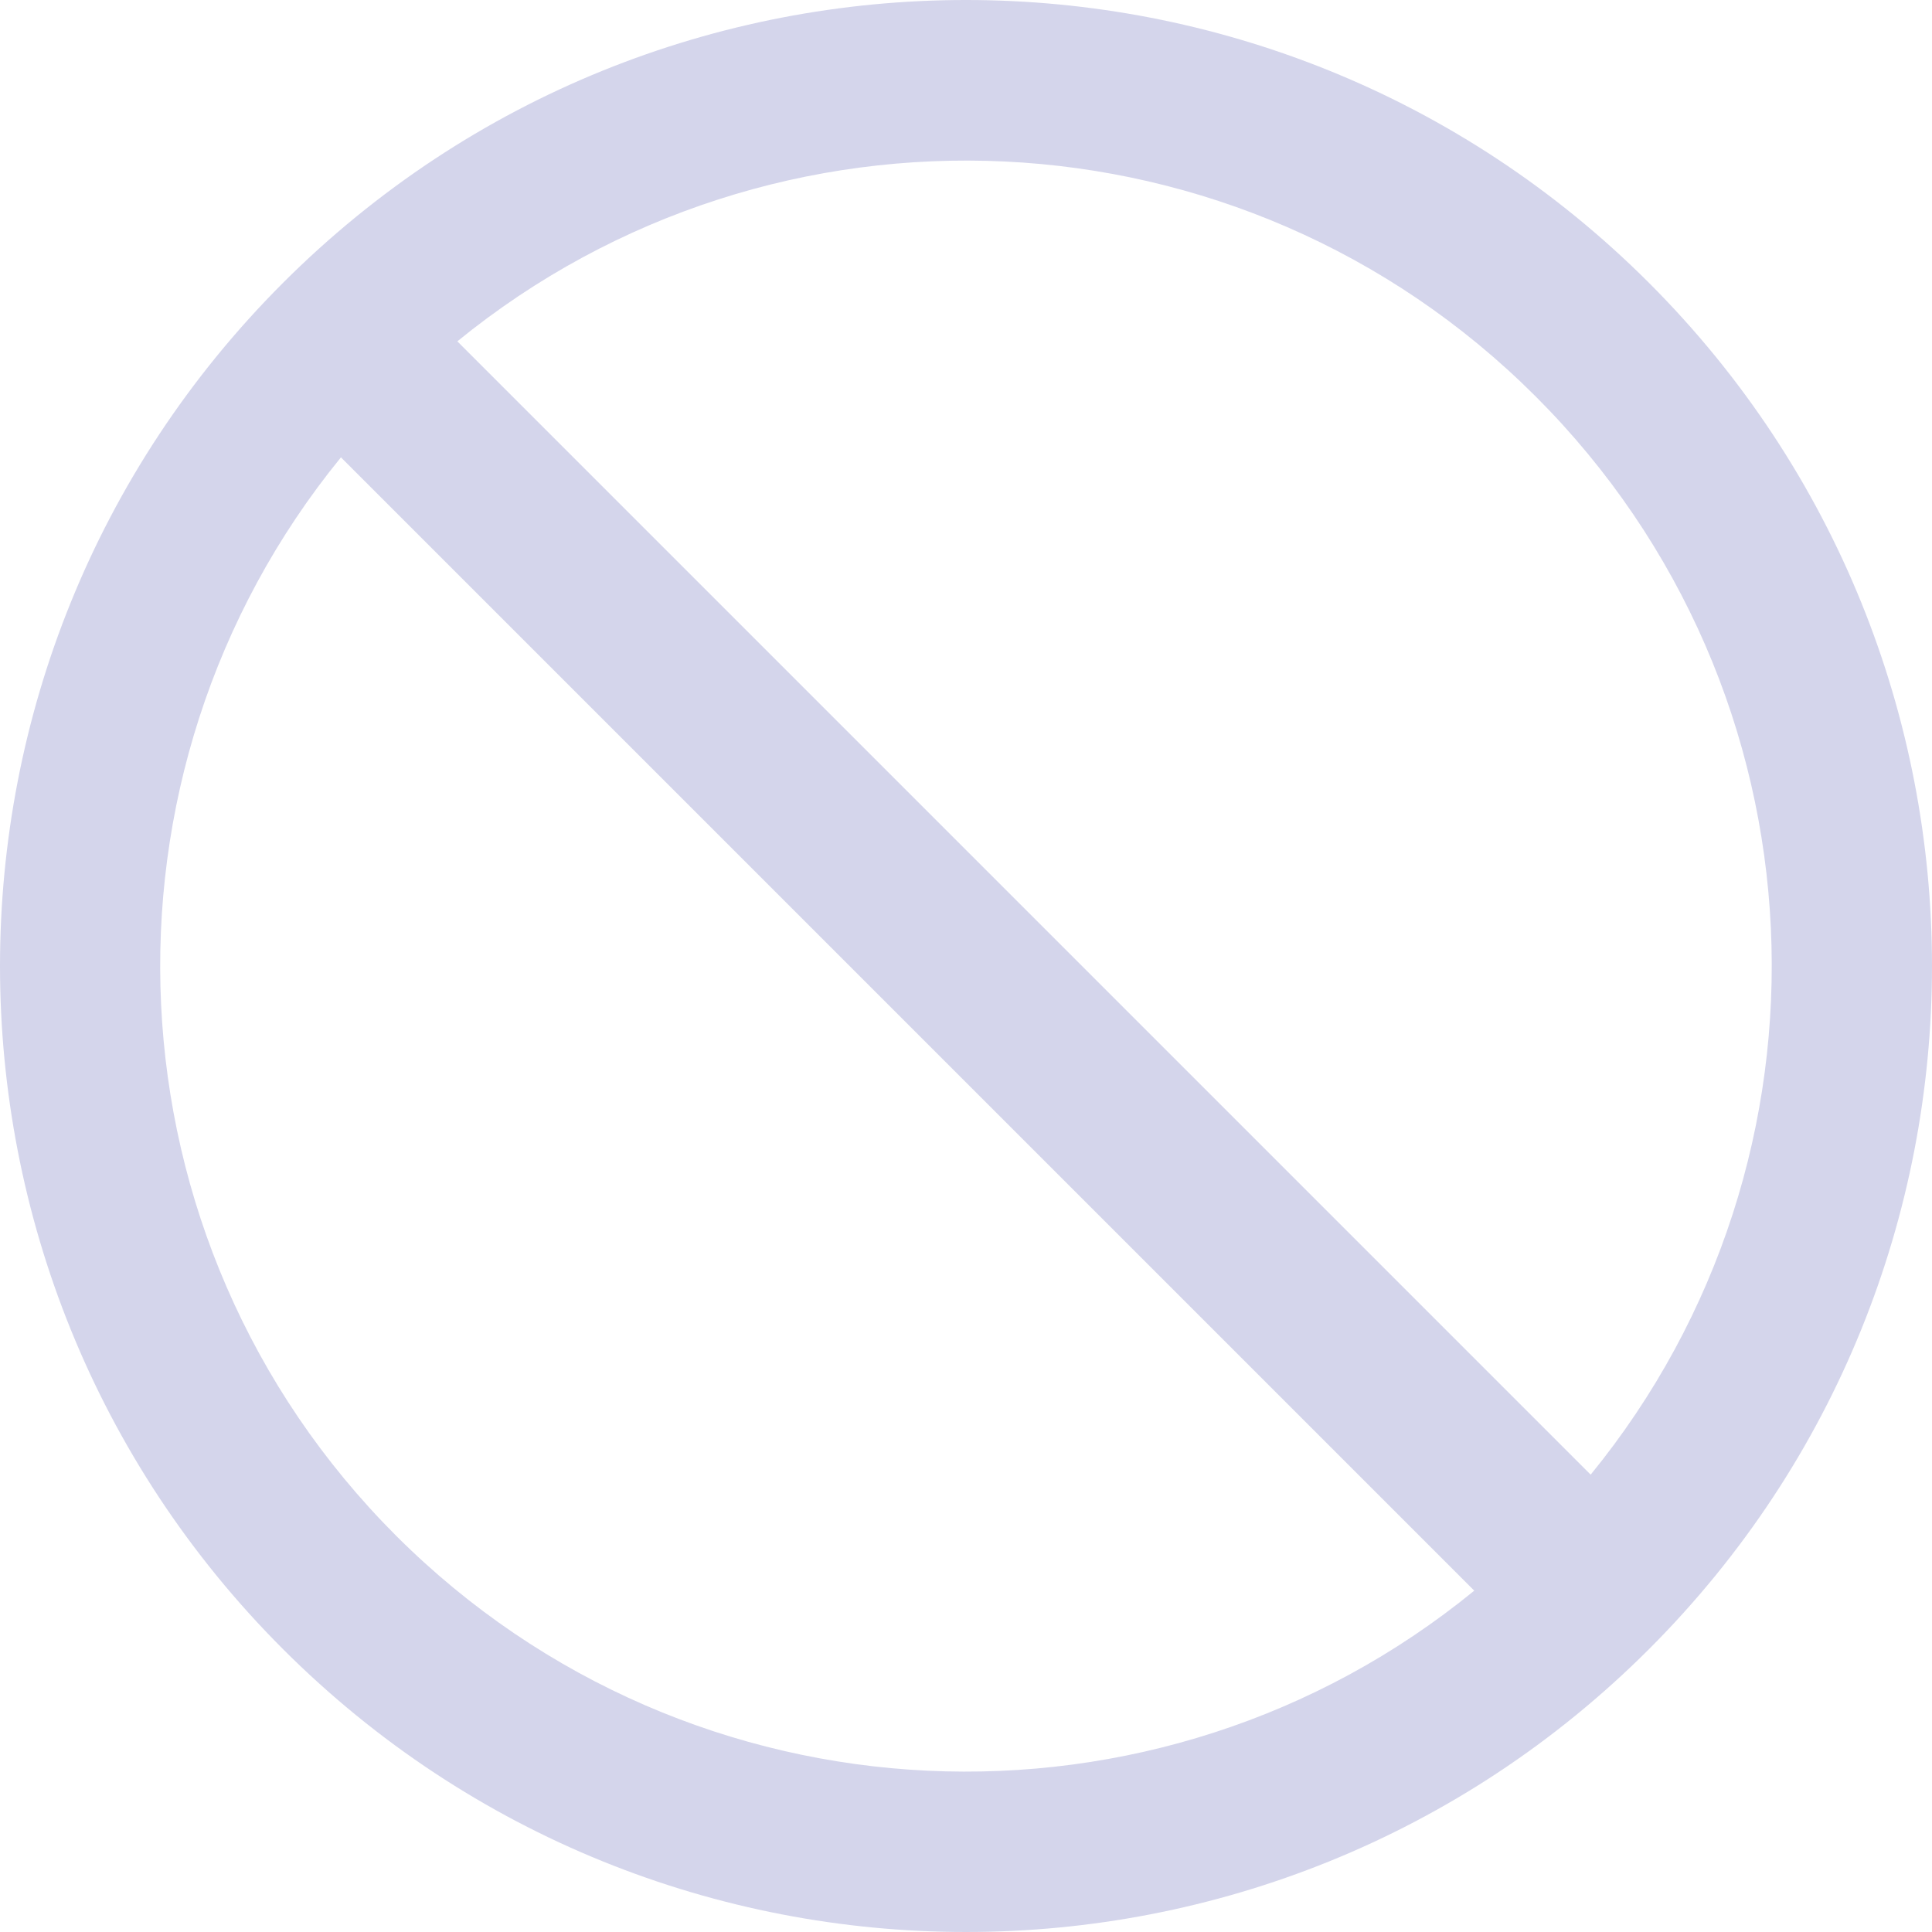 <svg version="1.1" id="Layer_1" xmlns="http://www.w3.org/2000/svg" xmlns:xlink="http://www.w3.org/1999/xlink" x="0px" y="0px" viewBox="0 0 489.6 489.6" style="enable-background:new 0 0 489.6 489.6;" xml:space="preserve">
<g>
	<path d="M417.9,71.7c-95.6-95.6-250.6-95.6-346.2,0s-95.6,250.6,0,346.2s250.6,95.6,346.2,0S513.5,167.3,417.9,71.7z M100.4,389.2   c-74.8-74.8-79.4-193.1-14-273.3l287.2,287.2C293.5,468.6,175.2,463.9,100.4,389.2z M403.1,373.7L115.9,86.5   c80.2-65.4,198.5-60.8,273.3,14S468.6,293.5,403.1,373.7z" fill="#d4d5eb"/>
</g>
<g>
</g>
<g>
</g>
<g>
</g>
<g>
</g>
<g>
</g>
<g>
</g>
<g>
</g>
<g>
</g>
<g>
</g>
<g>
</g>
<g>
</g>
<g>
</g>
<g>
</g>
<g>
</g>
<g>
</g>
</svg>